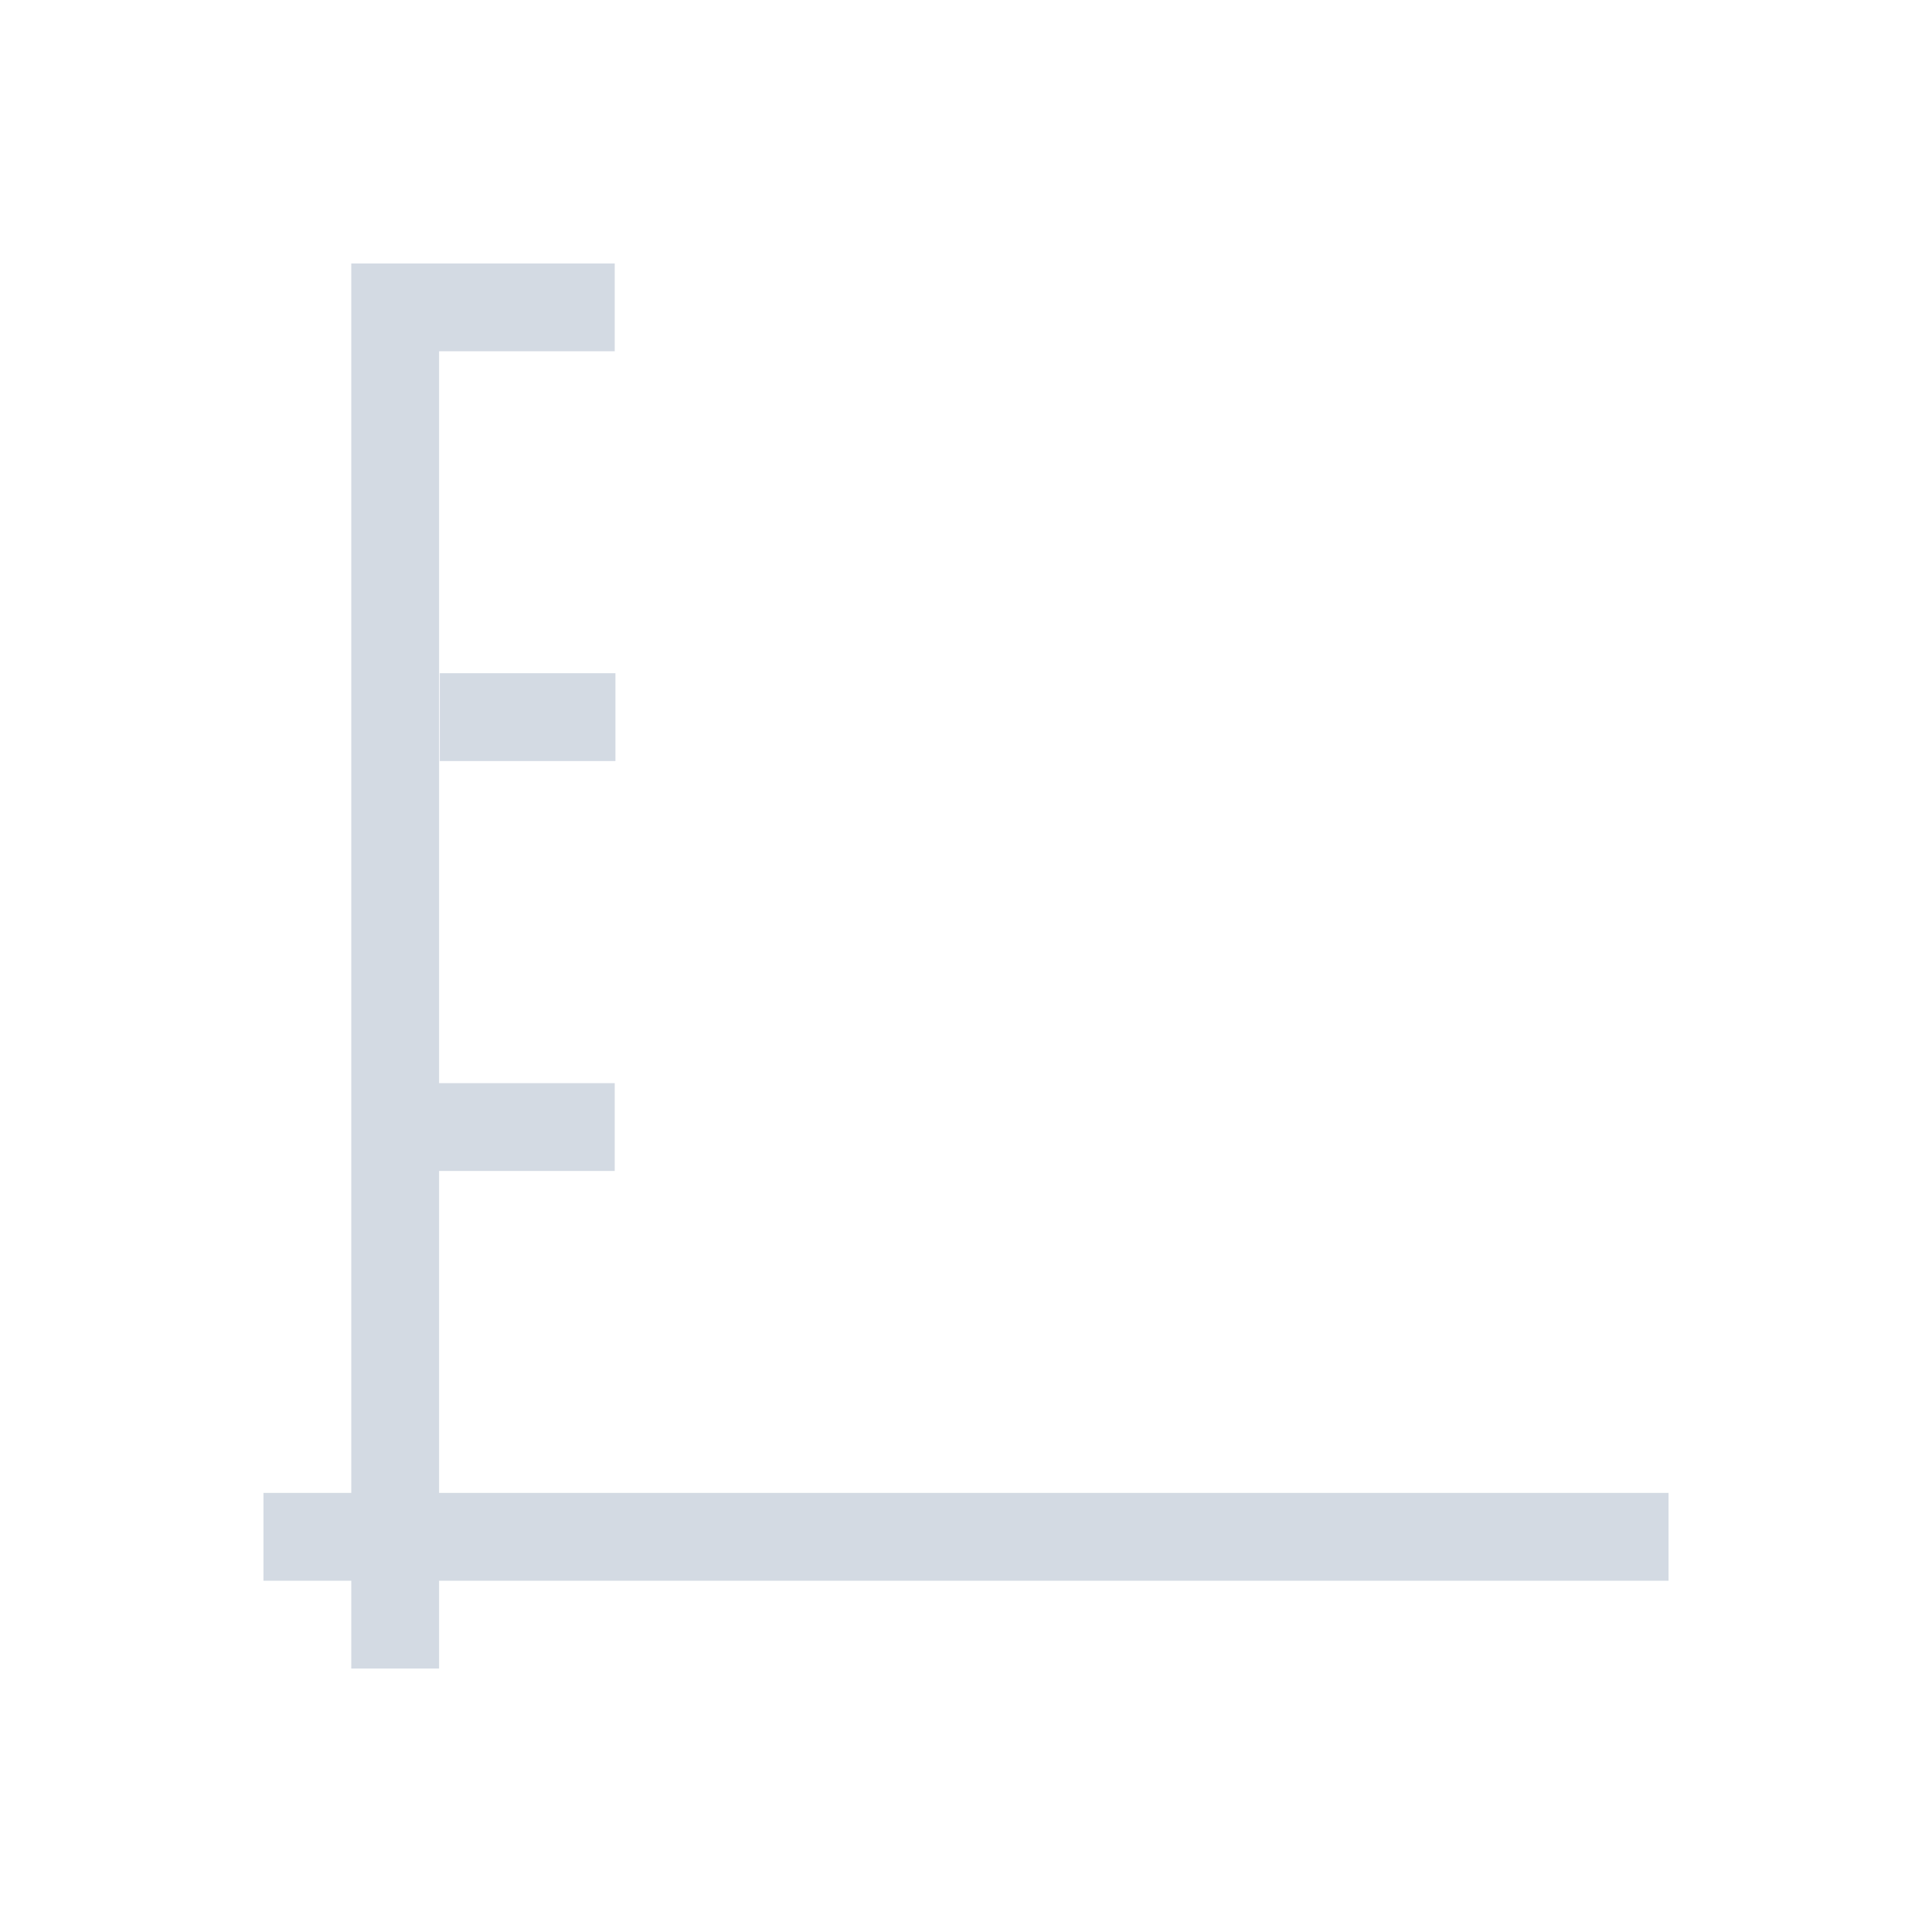 <svg xmlns="http://www.w3.org/2000/svg" width="22" height="22"><defs><style type="text/css" id="current-color-scheme"></style></defs><path d="M4 3v14H3v1h1v1h1v-1h14v-1H5v-3.666h2v-1H5V4h2V3H4zm1.008 4.666v1h2v-1h-2z" fill="currentColor" color="#d3dae3"/></svg>